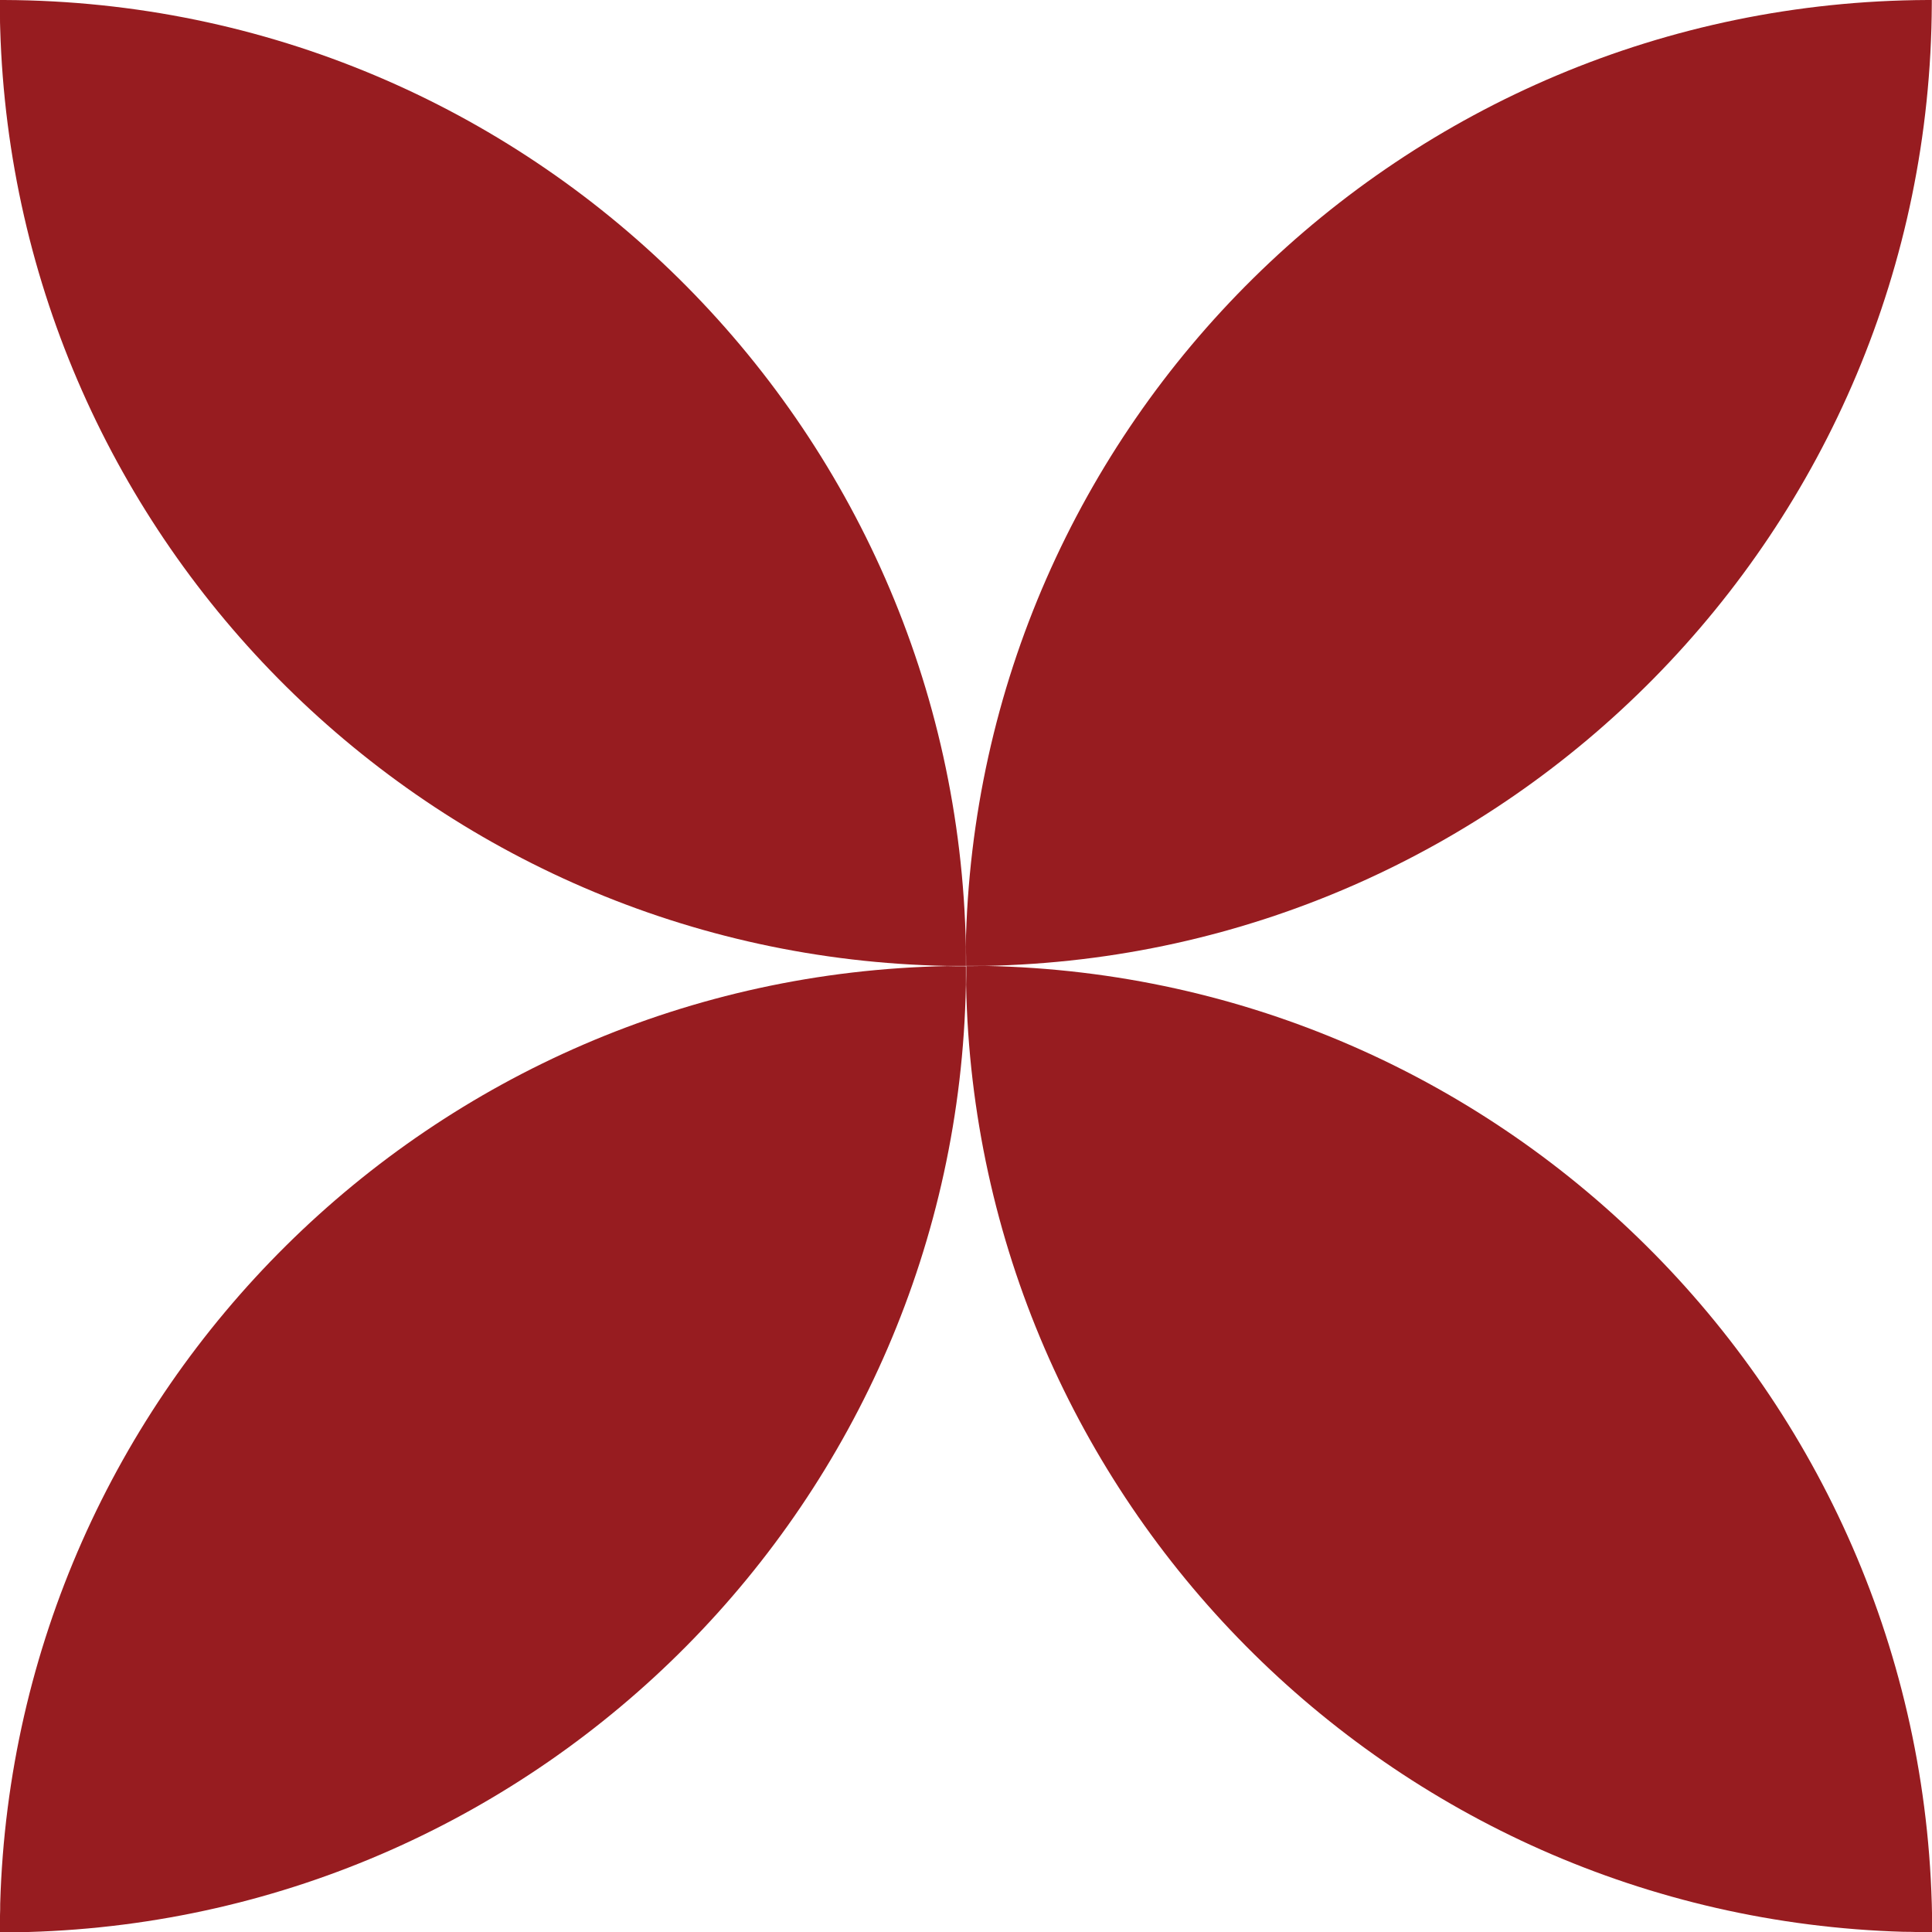 <?xml version="1.0" encoding="UTF-8"?>
<svg id="Layer_2" data-name="Layer 2" xmlns="http://www.w3.org/2000/svg" viewBox="0 0 100.73 100.73">
  <defs>
    <style>
      .cls-1 {
        fill: #971c20;
      }
    </style>
  </defs>
  <g id="Layer_1-2" data-name="Layer 1">
    <g>
      <path class="cls-1" d="M51.34,50.36c-.32,.01-.64,.01-.96,.01,0,.33,0,.64-.01,.97,.52,26.88,22.08,48.6,48.89,49.38,.21,0,.42,0,.62,.01h.86v-.21c-.11-27.4-22.09-49.64-49.39-50.16Z"/>
      <path class="cls-1" d="M50.36,51.35c0-.33,0-.64,0-.97-.32,0-.64,0-.97-.01C22.51,50.88,.79,72.44,.01,99.25c0,.21,0,.41-.01,.62v.87H.86c.21,0,.41,0,.62-.01,26.81-.78,48.37-22.5,48.88-49.38Z"/>
      <path class="cls-1" d="M50.36,49.4c.01,.32,.01,.64,.01,.96,.32,0,.64,0,.96,0,27.31-.51,49.28-22.75,49.39-50.15v-.21h-.21c-27.4,.11-49.64,22.09-50.16,49.4Z"/>
      <path class="cls-1" d="M49.39,50.36c.32,0,.64,0,.97,0,0-.32,0-.64,0-.96C49.85,22.09,27.61,.11,.21,0h-.21V.87c0,.2,0,.41,.01,.62C.79,28.3,22.51,49.85,49.39,50.36Z"/>
    </g>
  </g>
</svg>